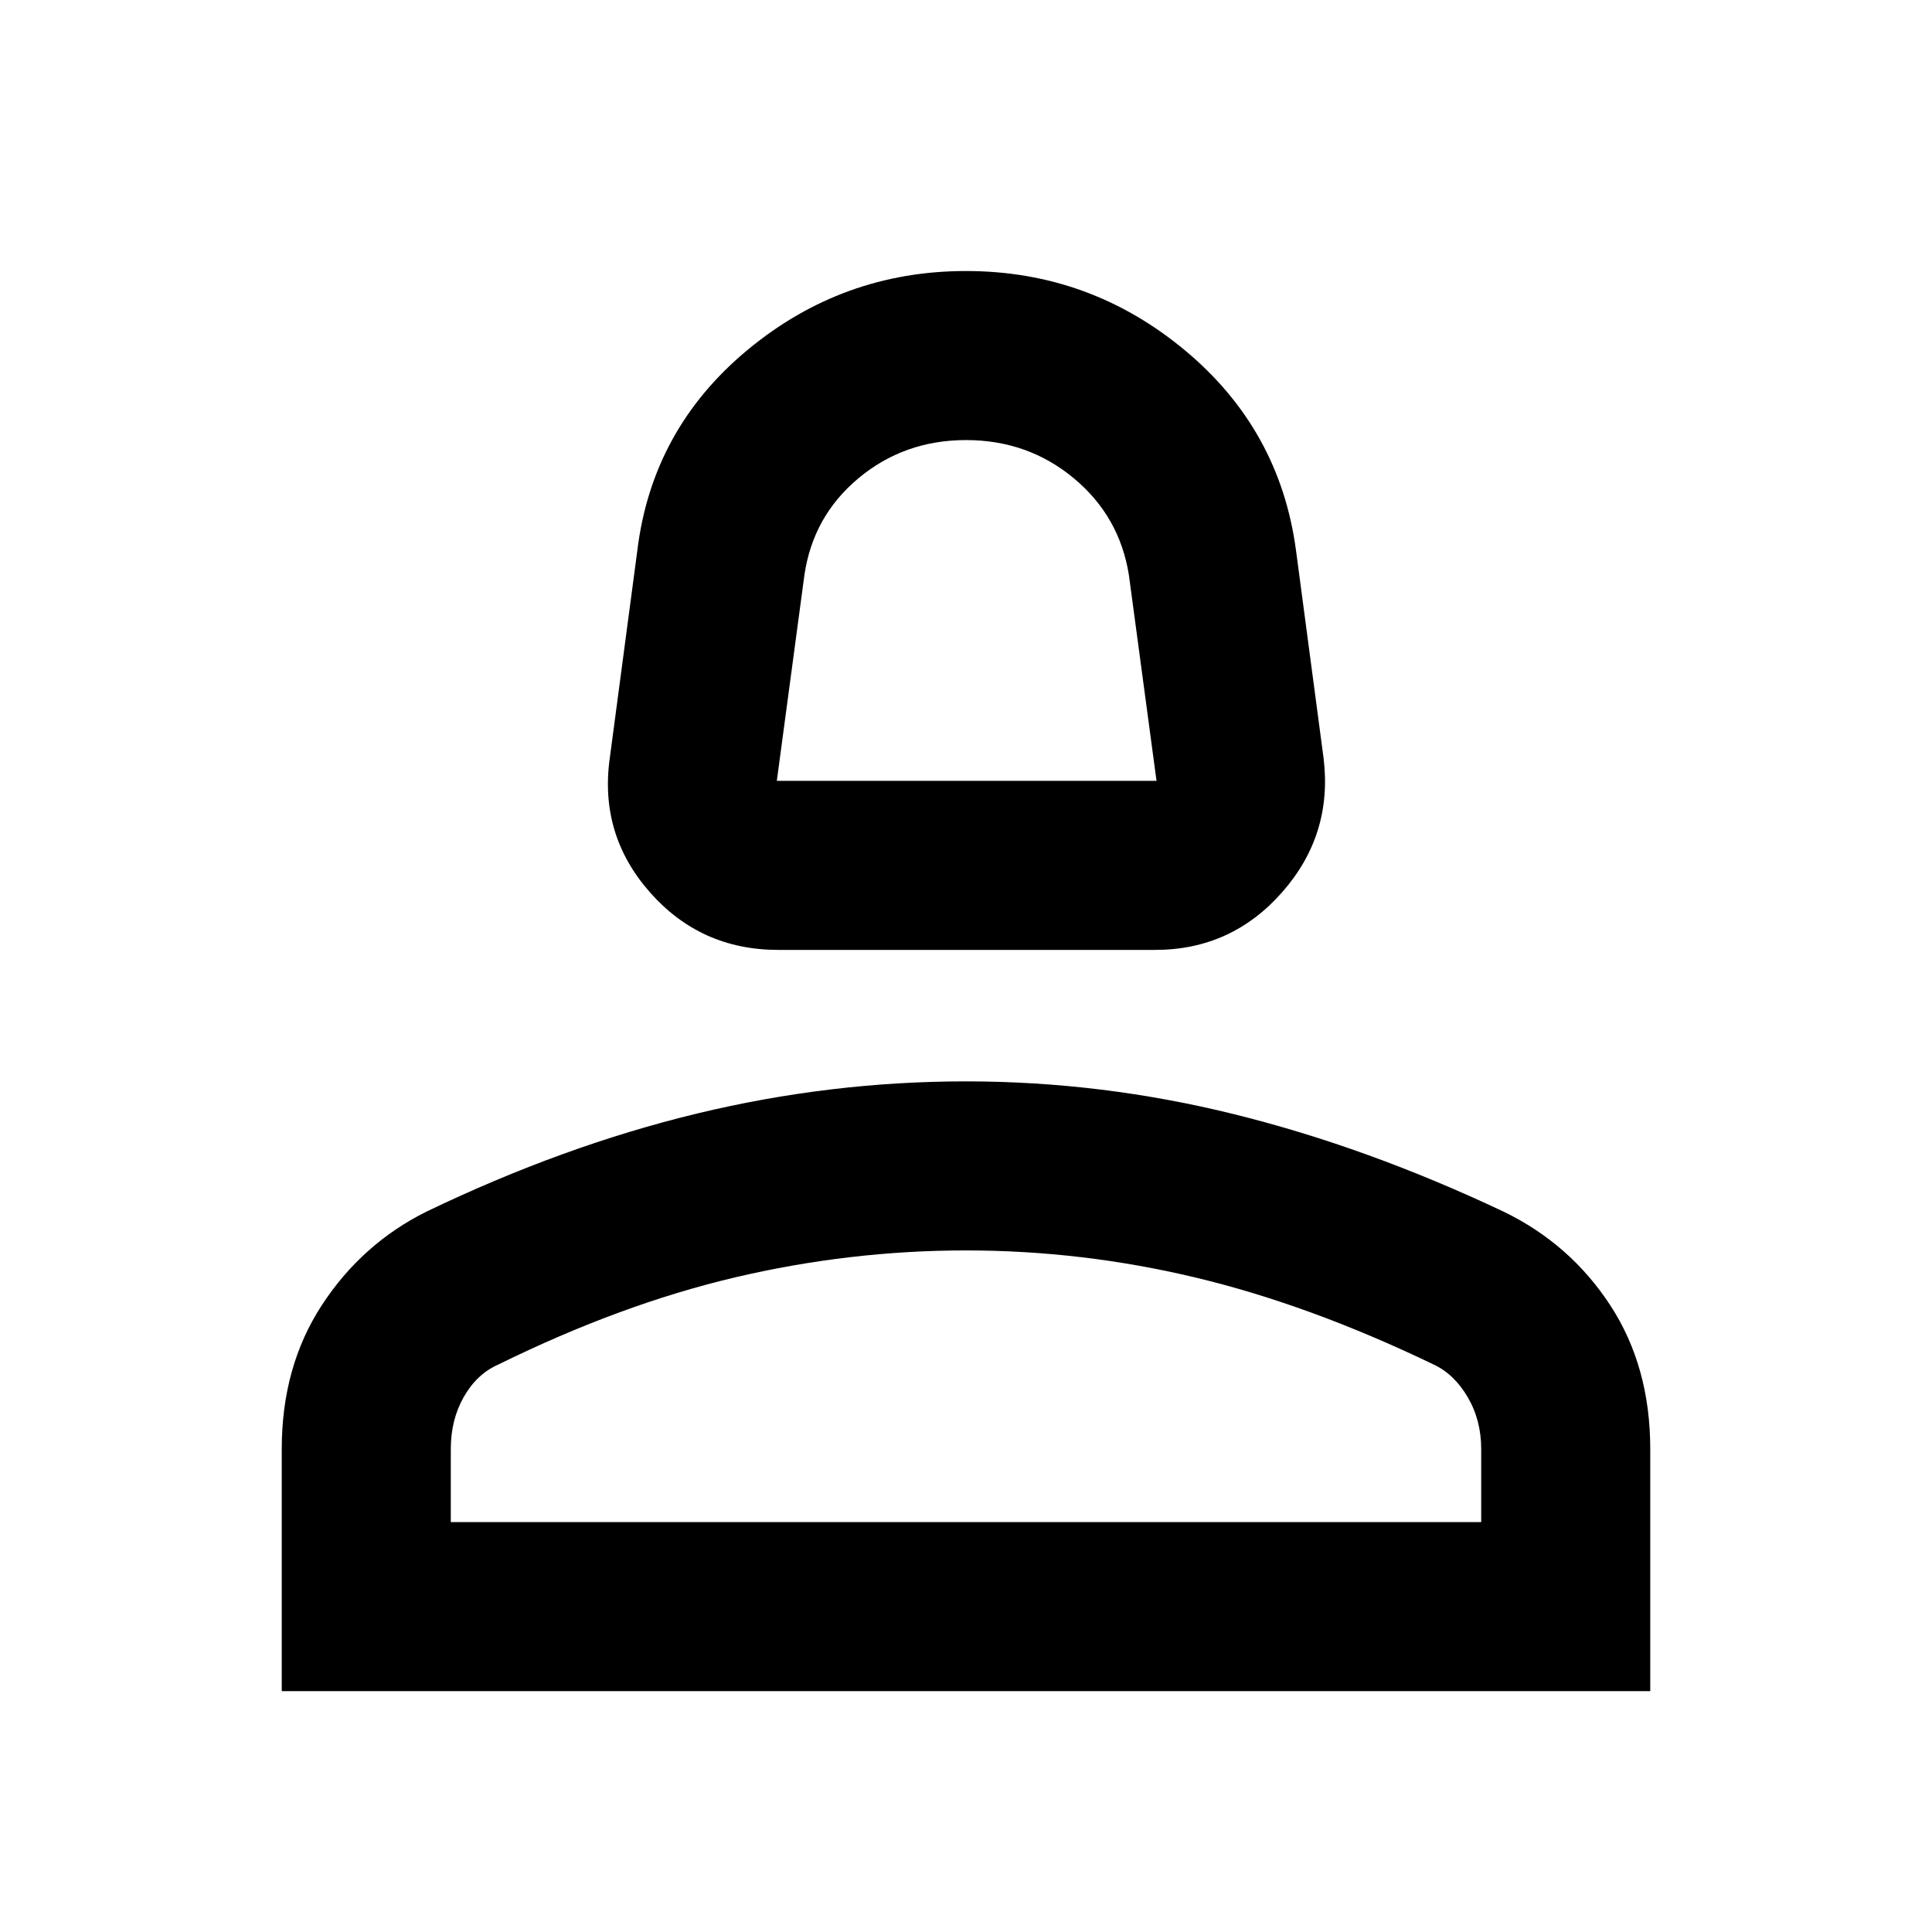 <svg xmlns="http://www.w3.org/2000/svg" height="40" viewBox="0 -960 960 960" width="40"><path d="M386.67-488q-38.53 0-63.77-28.67-25.23-28.66-19.9-66.66l13.67-103Q324-746.67 371.3-786q47.31-39.33 108.7-39.33T588.7-786q47.3 39.33 55.3 99.67l13.67 103q4.66 38-20.57 66.66Q611.86-488 574-488H386.67Zm-.67-84h188.67l-13.71-102.15q-4.61-29.27-27.42-48.23-22.82-18.95-53.51-18.95-30.7 0-53.42 18.93-22.72 18.94-26.94 48.4L386-572Zm94 0ZM140-119.67V-240q0-41 19.96-71.53Q179.92-342.07 212-358q68-32.67 134.27-48.67 66.27-16 133.67-16 67.39 0 133.39 16.34 66 16.33 133.95 48.46 32.95 16.01 52.84 46.44Q820-281 820-240v120.33H140Zm84-84h512V-240q0-14.33-6.72-25.78-6.71-11.45-16.95-16.22-61.66-29.67-118.16-43.17T480-338.67q-57.67 0-114.5 13.34Q308.67-312 247.67-282q-10.67 4.67-17.17 16.04Q224-254.59 224-240v36.33Zm256 0Z"/></svg>